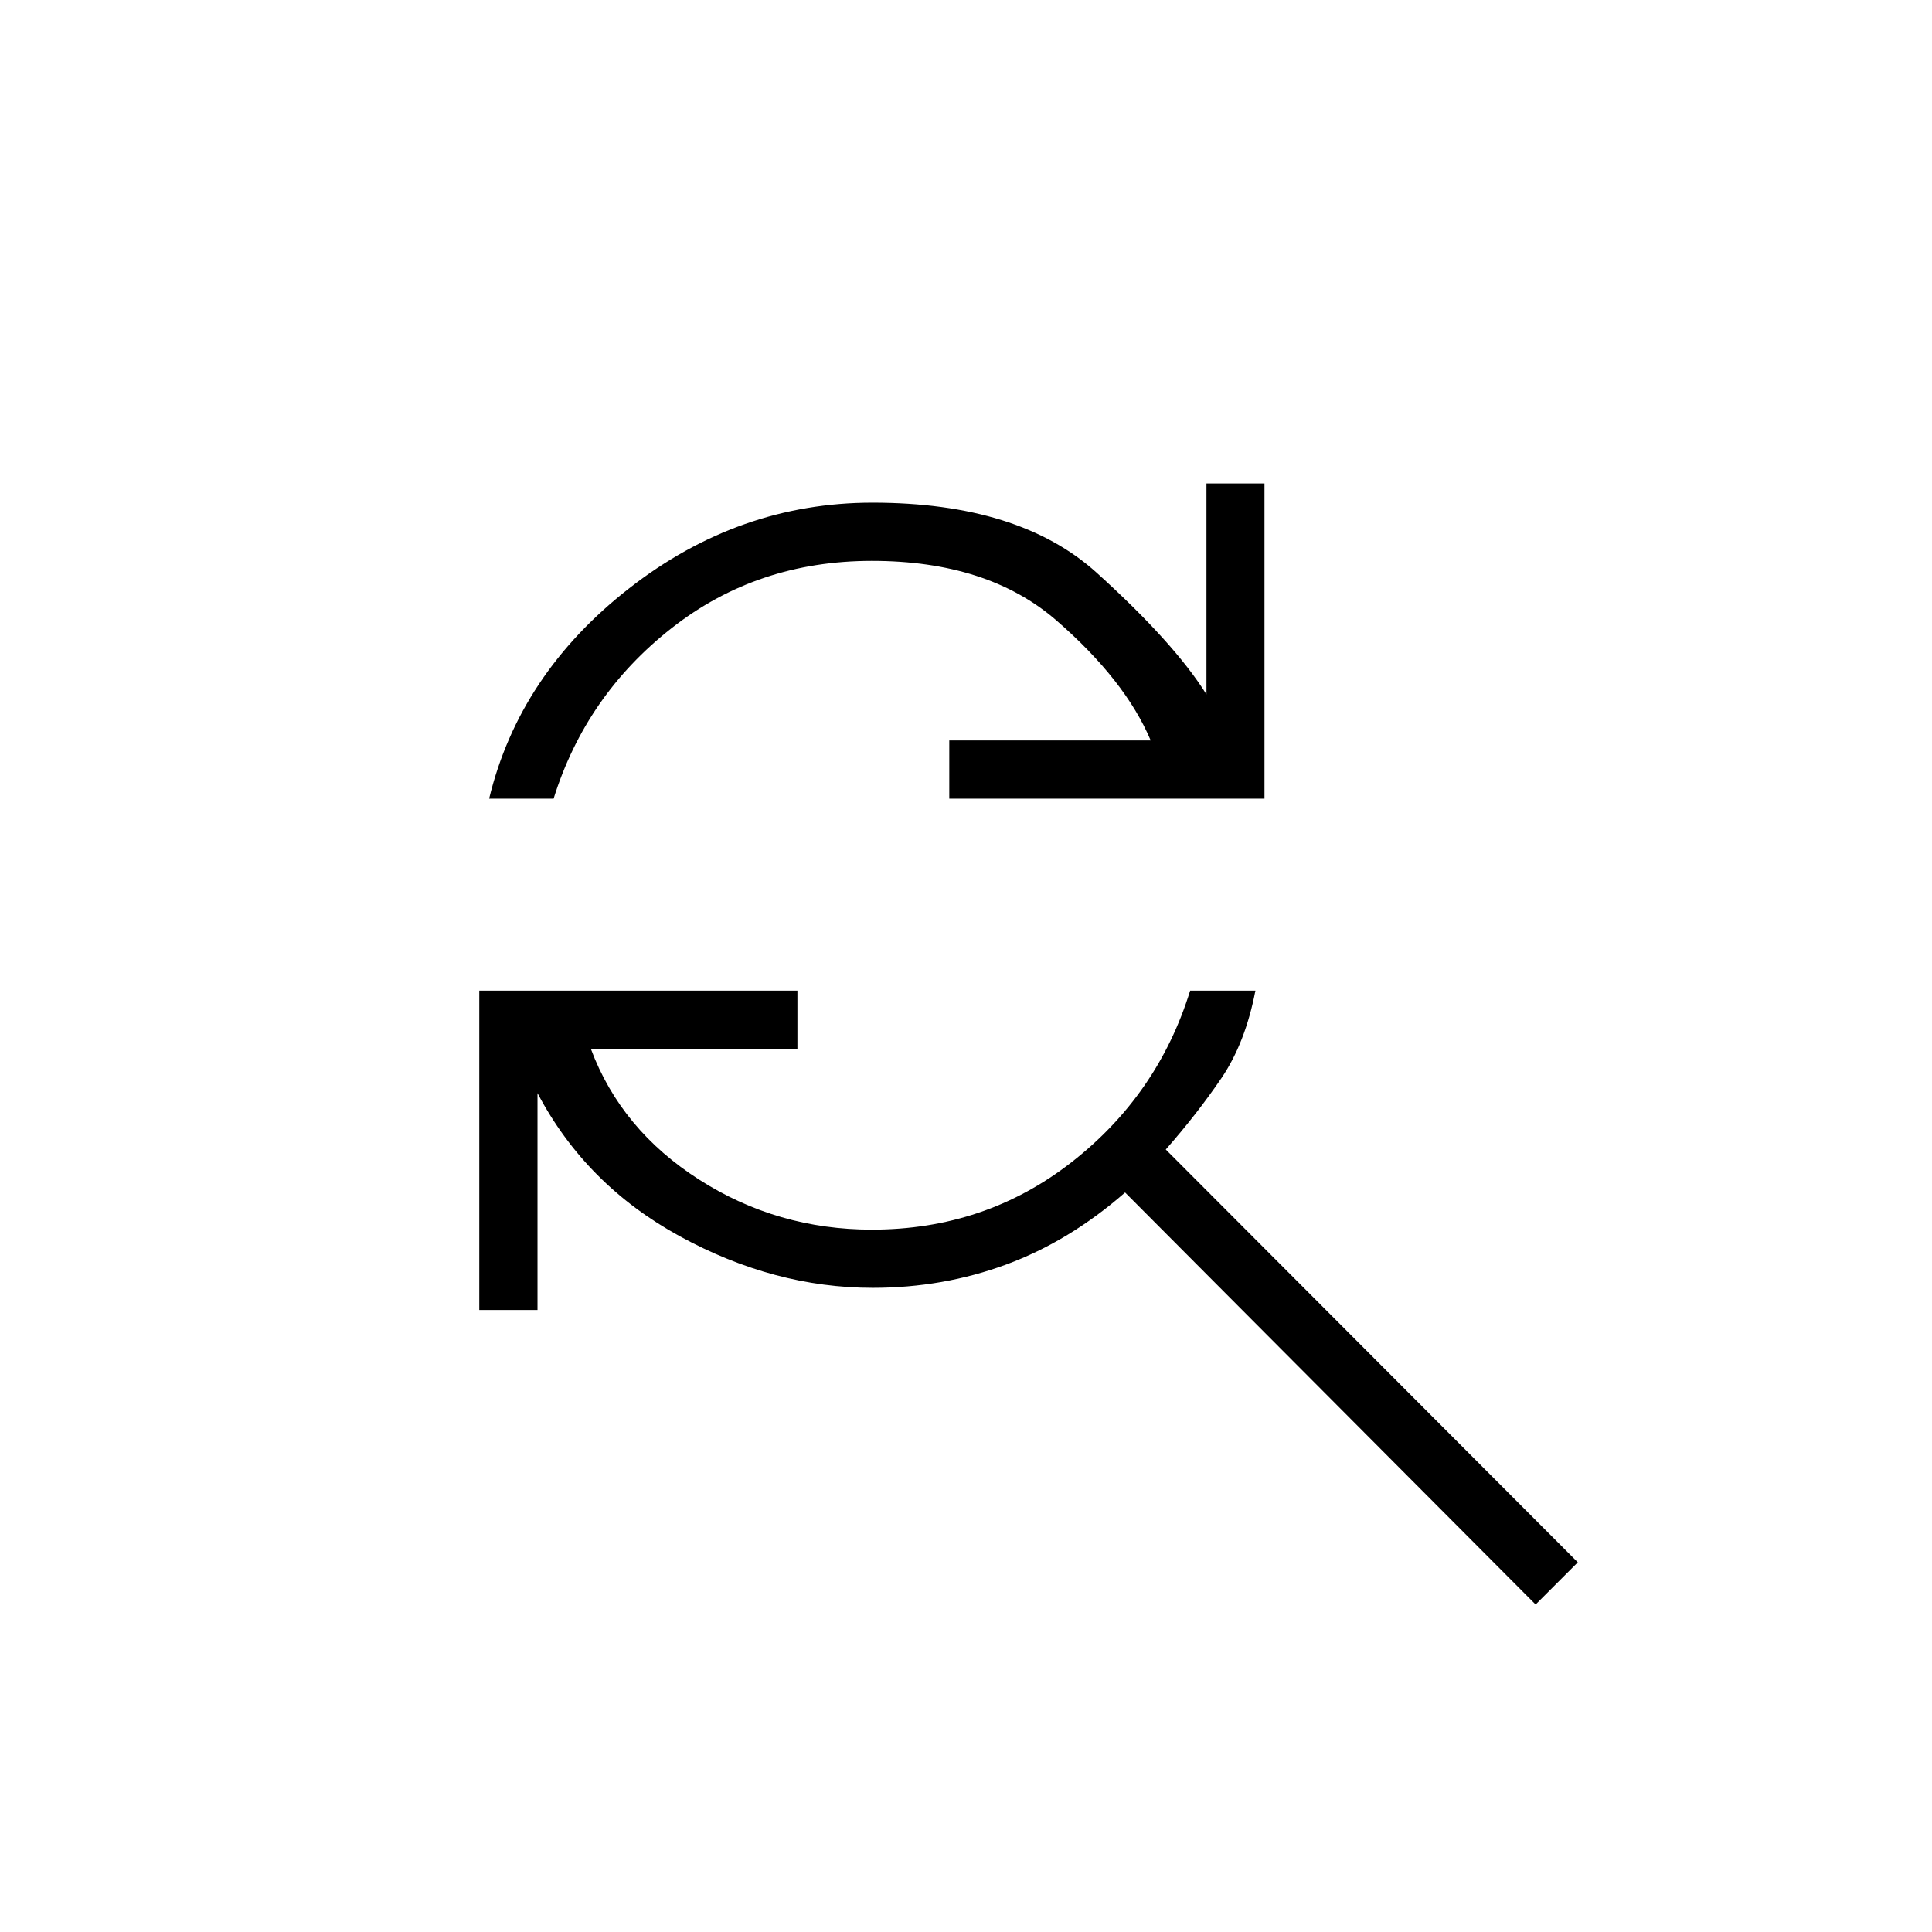 <svg xmlns="http://www.w3.org/2000/svg" height="20" viewBox="0 -960 960 960" width="20"><path d="M243.04-563.15q14.96-61.89 69.53-104.48 54.56-42.6 120.97-42.6 72.88 0 111.39 34.81 38.5 34.81 54.55 60.46v-104.81h28.83v156.62H471.69v-28.93h100.08Q559.12-622 525-651.65q-34.12-29.66-91.77-29.66-56.92 0-99.54 33.44-42.61 33.45-58.61 84.72h-32.04Zm520 400.42L559.05-367.46q-27.67 24.18-59.03 35.78-31.37 11.6-66.37 11.6-48.96 0-95.79-25.59-46.82-25.6-70.78-71.18v107.77h-28.93v-158.69h158.08v28.92H293.58q15.07 40.27 53.92 65.06Q386.34-349 433.23-349q56.24 0 99.17-33.47 42.94-33.47 58.98-85.3h32.43q-5 26-16.94 43.56-11.95 17.56-27.6 35.4L784-183.69l-20.96 20.96Z"/></svg>